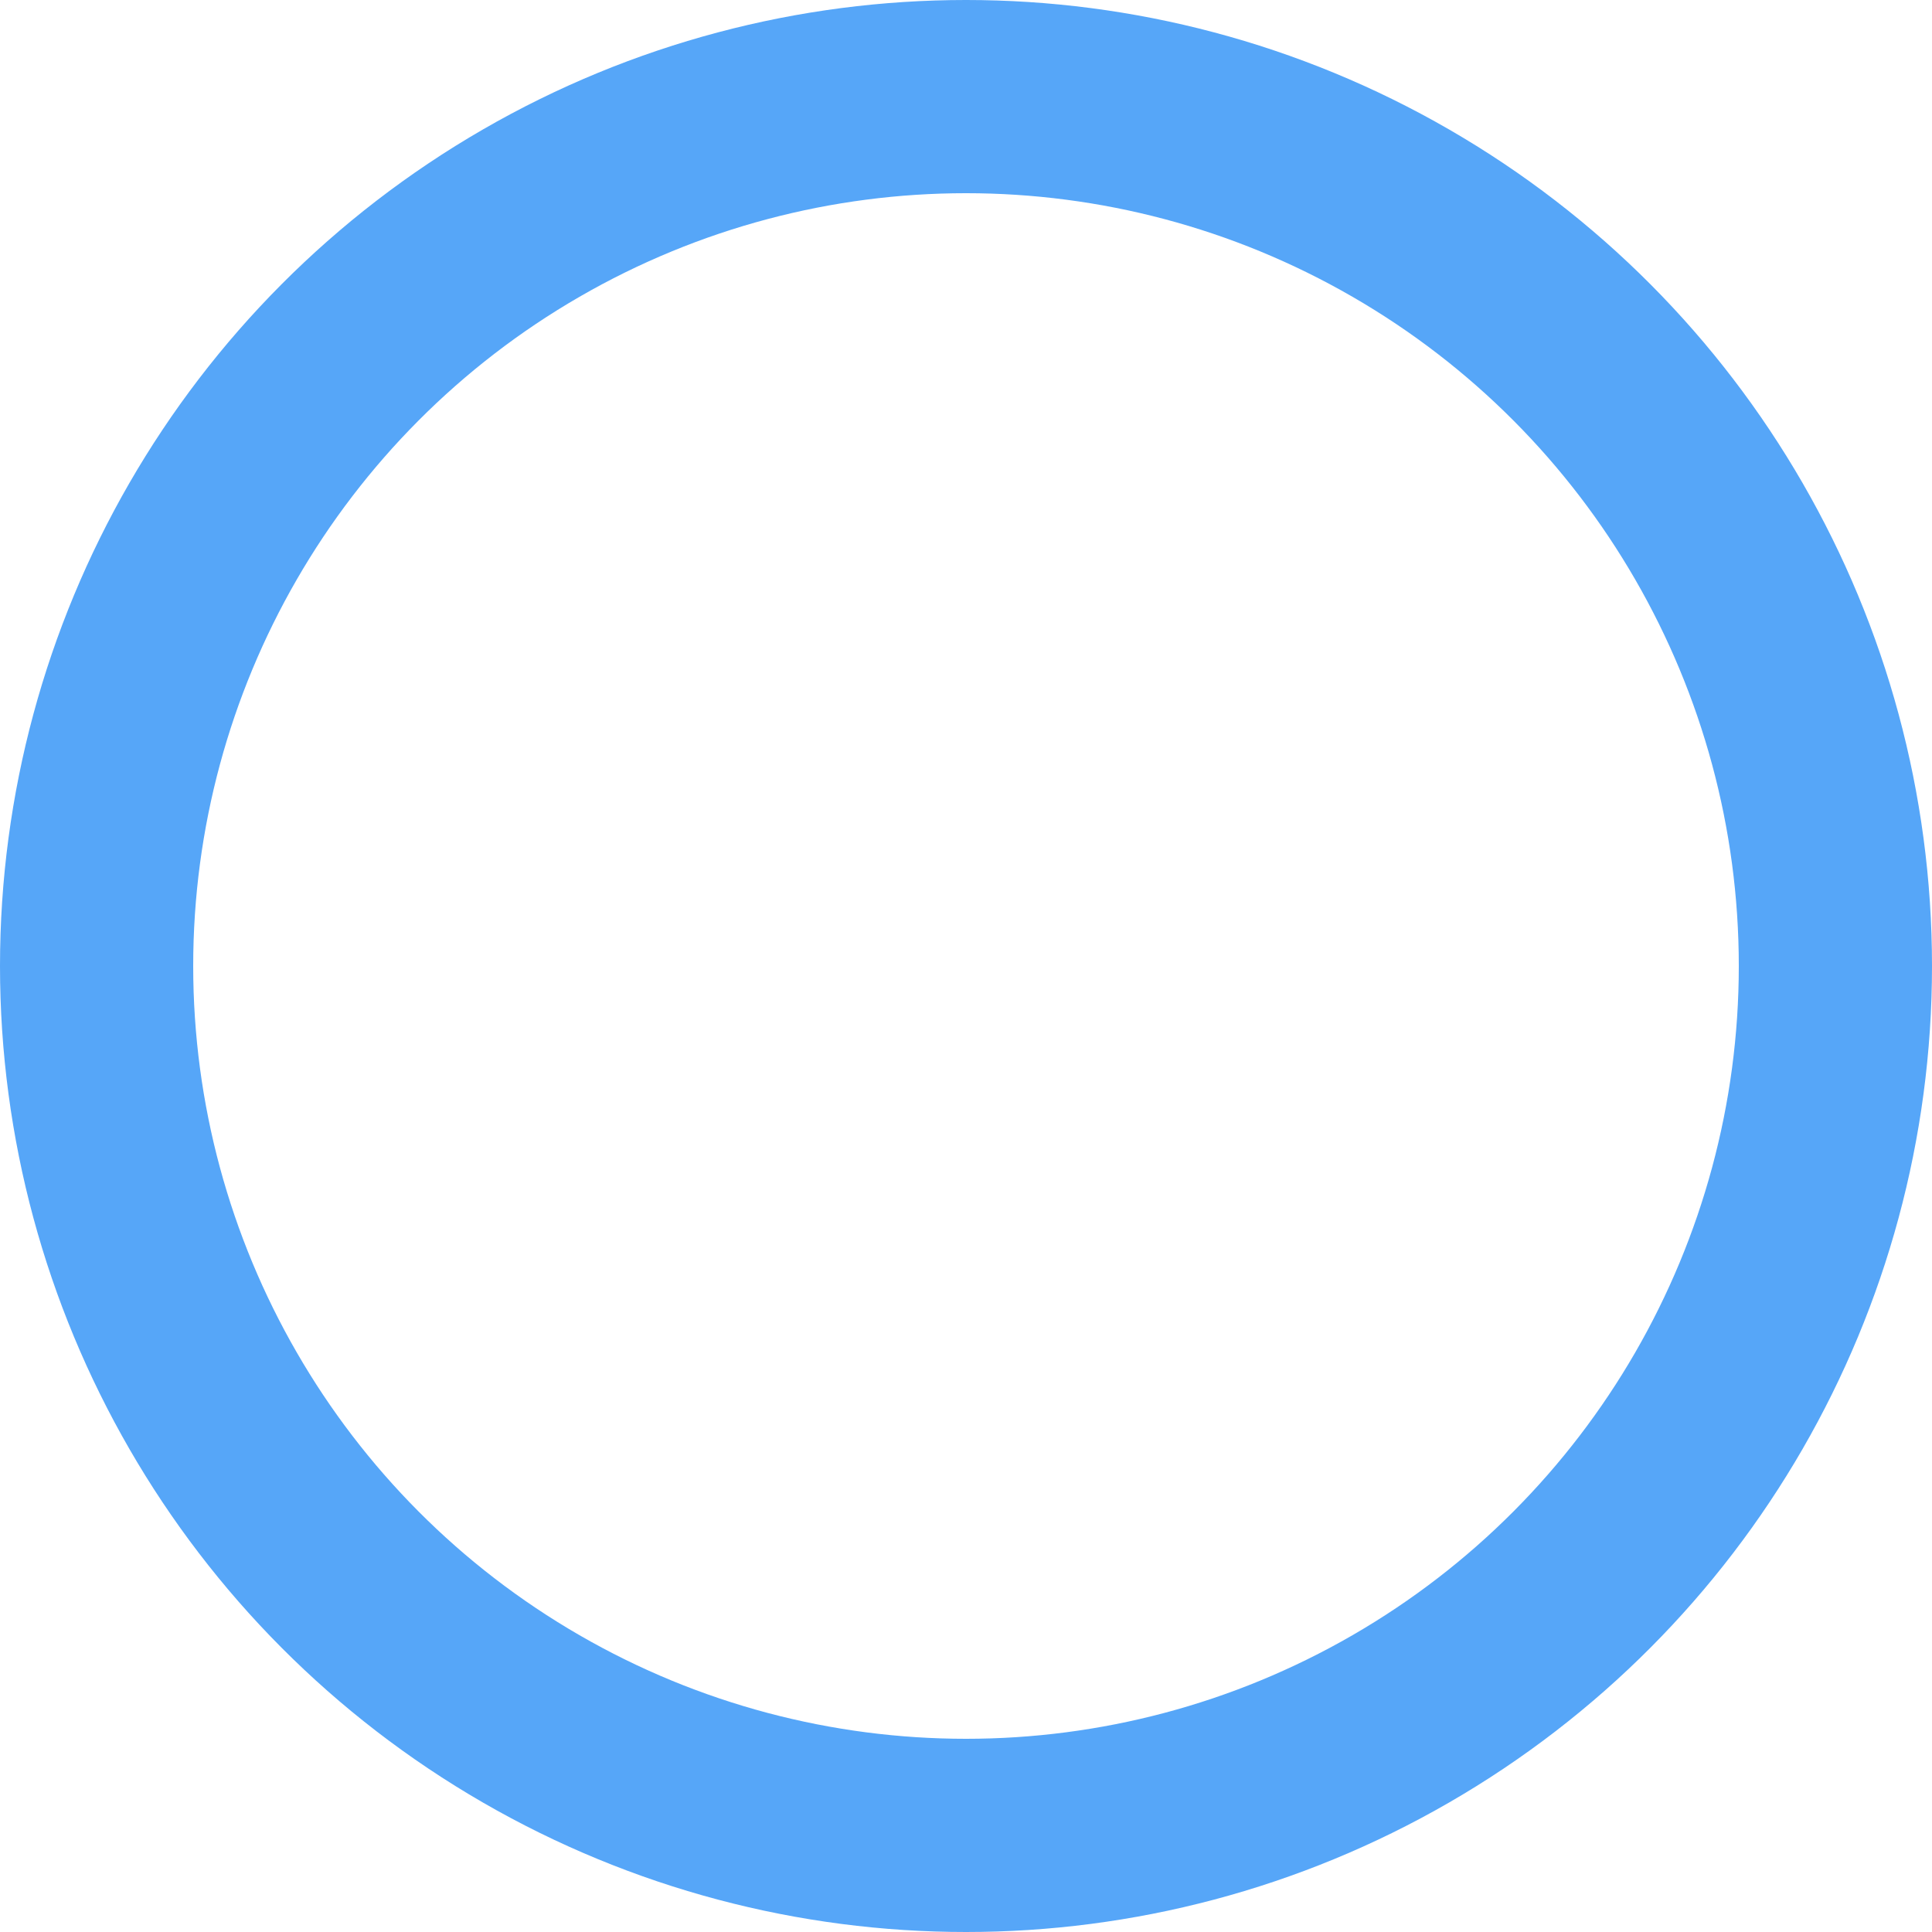 <svg id="ico_radio_hover" xmlns="http://www.w3.org/2000/svg" width="20" height="20" viewBox="0 0 20 20">
  <g id="타원_13" data-name="타원 13" fill="none" stroke="#56a6f8" stroke-width="2">
    <circle cx="10" cy="10" r="10" stroke="none"/>
    <circle cx="10" cy="10" r="9" fill="none"/>
  </g>
</svg>
